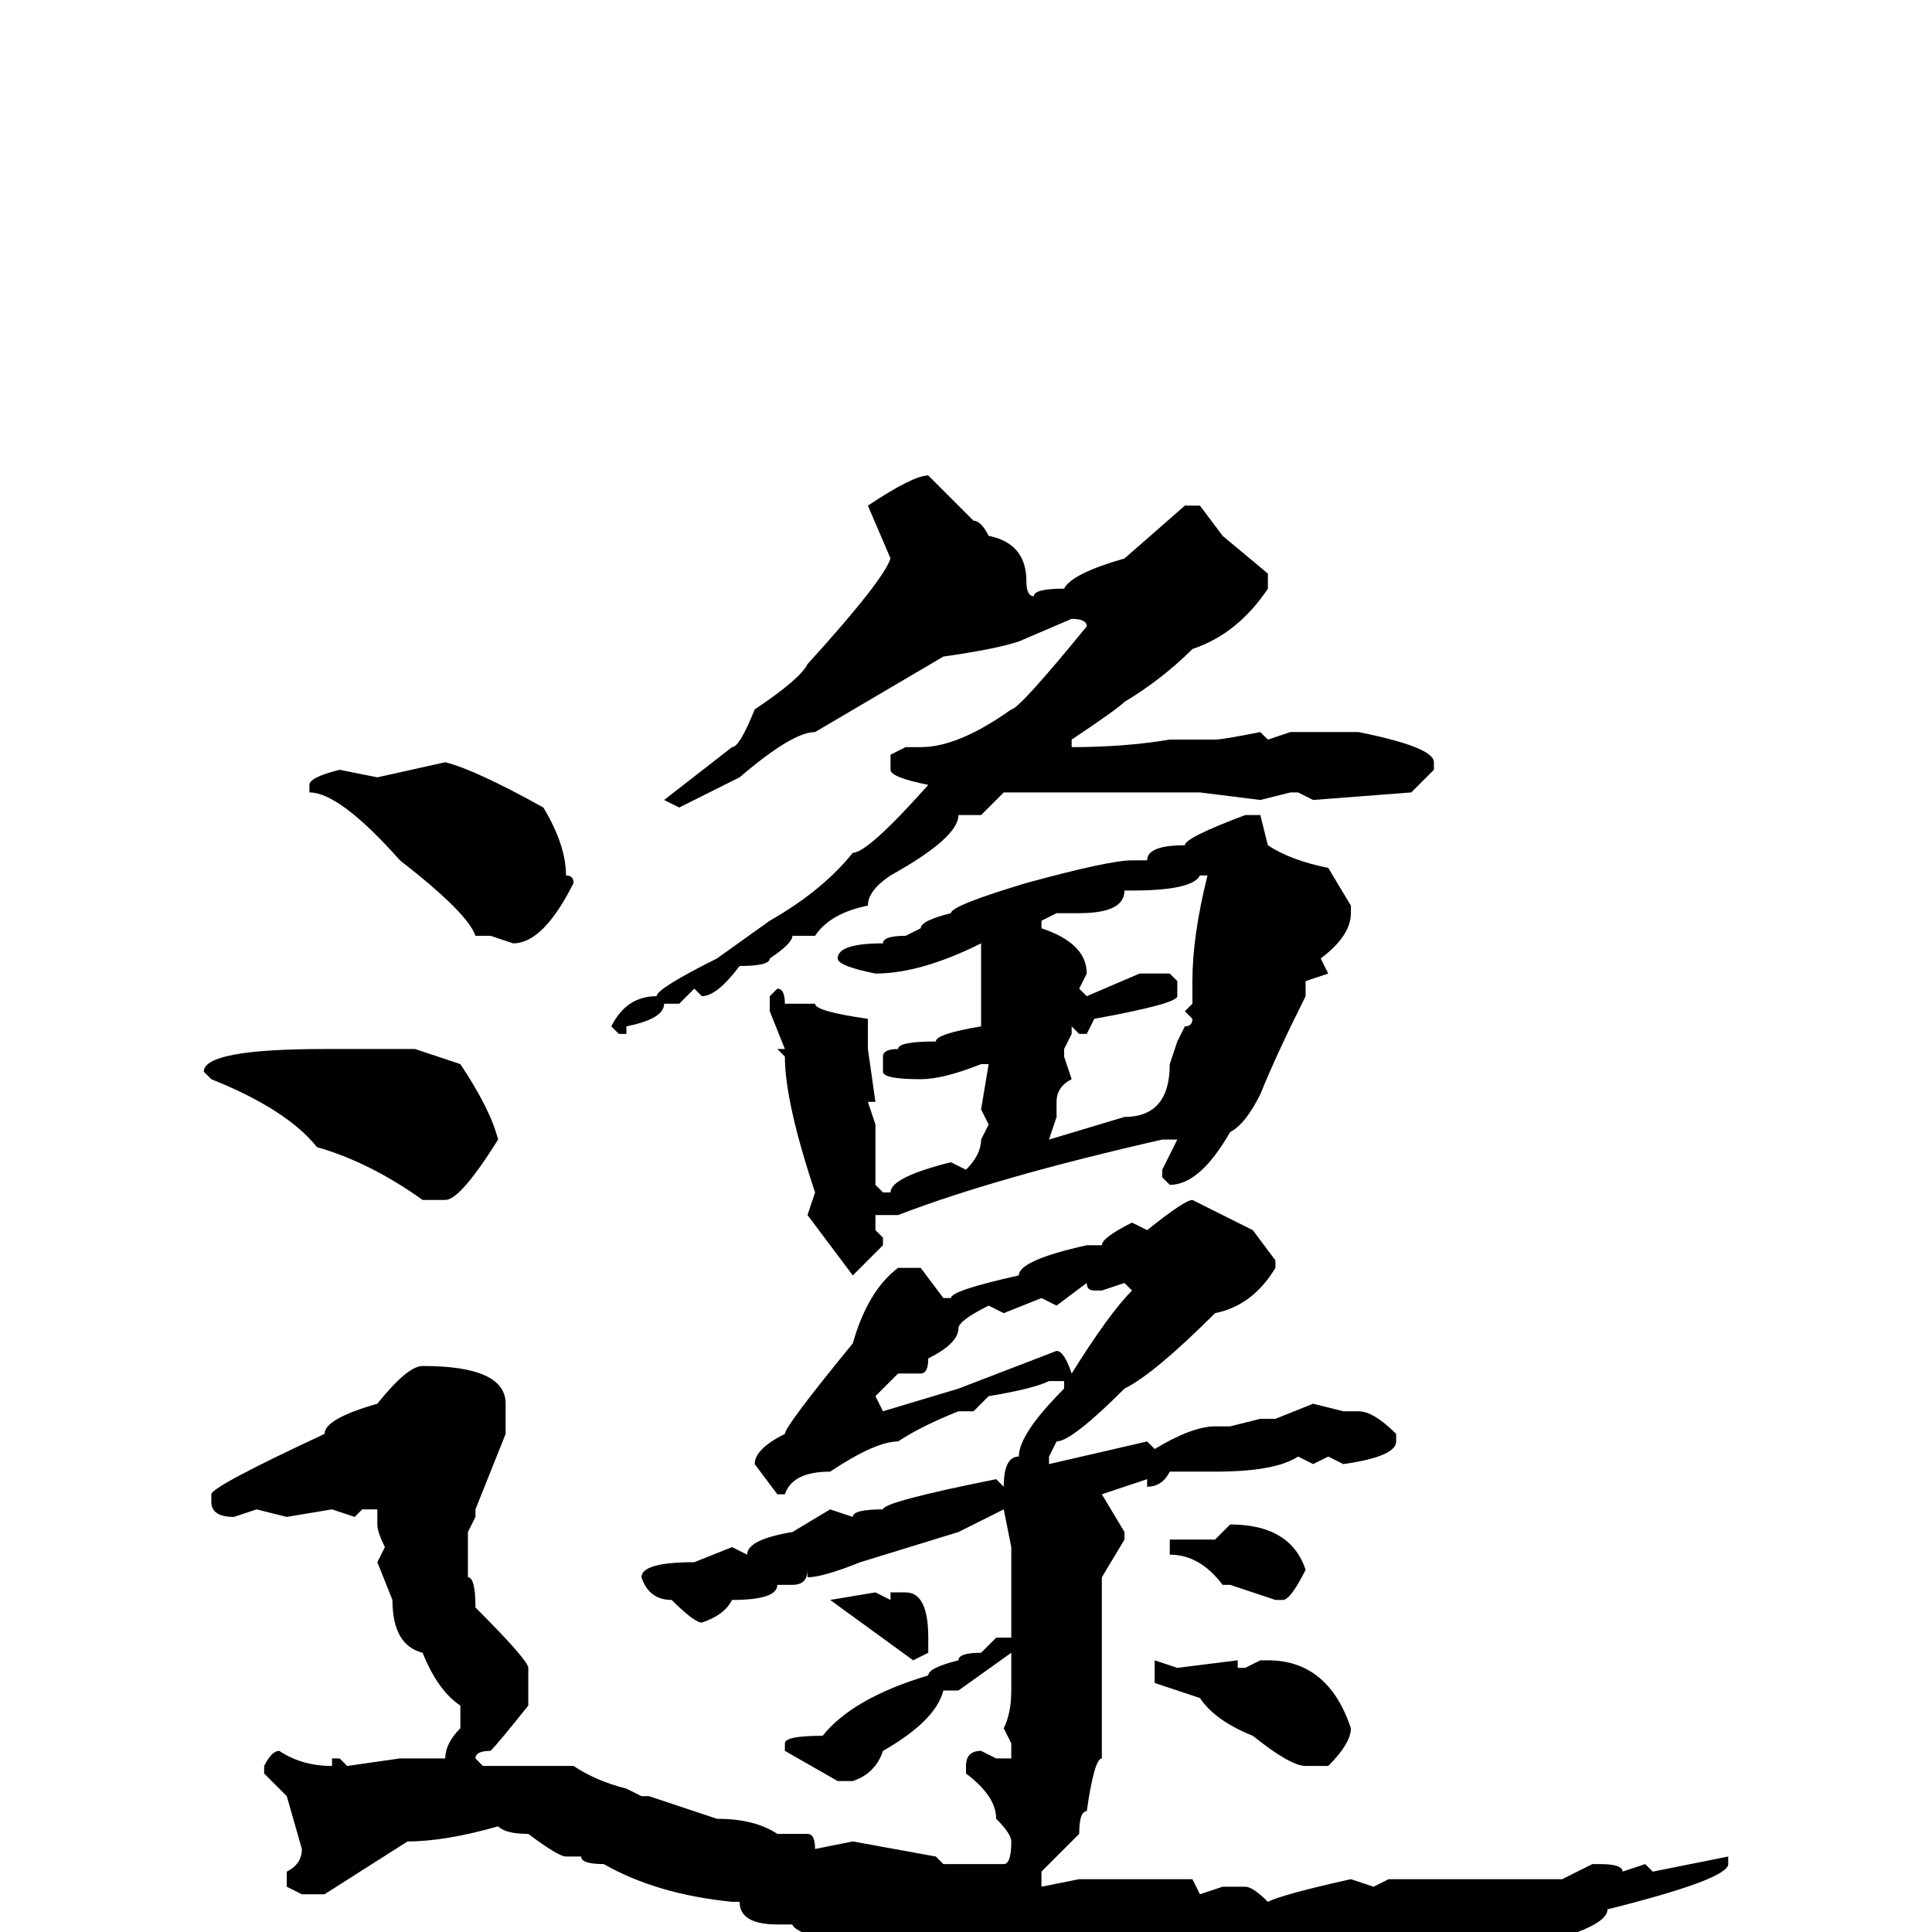 <svg xmlns="http://www.w3.org/2000/svg" viewBox="0 -256 256 256">
	<path fill="#000000" d="M123 -193L129 -187Q130 -187 131 -185Q136 -184 136 -179Q136 -177 137 -177Q137 -178 141 -178Q142 -180 149 -182L157 -189H159L162 -185L168 -180V-178Q164 -172 158 -170Q154 -166 149 -163Q148 -162 142 -158V-157Q149 -157 155 -158H158H161Q162 -158 167 -159L168 -158L171 -159H173H180Q190 -157 190 -155V-154L187 -151L174 -150L172 -151H171L167 -150L159 -151H152H141H140H139H137H133L130 -148H129H127Q127 -145 118 -140Q115 -138 115 -136Q110 -135 108 -132H105Q105 -131 102 -129Q102 -128 98 -128Q95 -124 93 -124L92 -125L90 -123H88Q88 -121 83 -120V-119H82L81 -120Q83 -124 87 -124Q87 -125 95 -129L102 -134Q109 -138 113 -143Q115 -143 123 -152Q118 -153 118 -154V-156L120 -157H122Q127 -157 134 -162Q135 -162 144 -173Q144 -174 142 -174L135 -171Q132 -170 125 -169L108 -159Q105 -159 98 -153L90 -149L88 -150L97 -157Q98 -157 100 -162Q106 -166 107 -168Q117 -179 118 -182L115 -189Q121 -193 123 -193ZM59 -155Q63 -154 72 -149Q75 -144 75 -140Q76 -140 76 -139Q72 -131 68 -131L65 -132H63Q62 -135 53 -142Q45 -151 41 -151V-152Q41 -153 45 -154L50 -153ZM165 -148H167L168 -144Q171 -142 176 -141L179 -136V-135Q179 -132 175 -129L176 -127L173 -126V-124Q169 -116 167 -111Q165 -107 163 -106Q159 -99 155 -99L154 -100V-101L156 -105H154Q132 -100 119 -95H116V-93L117 -92V-91Q116 -90 113 -87L107 -95L108 -98Q104 -110 104 -116L103 -117H104L102 -122V-124L103 -125Q104 -125 104 -123H107H108Q108 -122 115 -121V-120V-117L116 -110H115L116 -107V-99L117 -98H118Q118 -100 126 -102L128 -101Q130 -103 130 -105L131 -107L130 -109L131 -115H130Q125 -113 122 -113Q117 -113 117 -114V-116Q117 -117 119 -117Q119 -118 124 -118Q124 -119 130 -120V-122V-131Q122 -127 116 -127Q111 -128 111 -129Q111 -131 117 -131Q117 -132 120 -132L122 -133Q122 -134 126 -135Q126 -136 136 -139Q147 -142 150 -142H152Q152 -144 157 -144Q157 -145 165 -148ZM150 -138H149Q149 -135 143 -135H140L138 -134V-133Q144 -131 144 -127L143 -125L144 -124L151 -127H155L156 -126V-124Q156 -123 145 -121L144 -119H143L142 -120V-119L141 -117V-116L142 -113Q140 -112 140 -110V-108L139 -105L149 -108Q155 -108 155 -115L156 -118L157 -120Q158 -120 158 -121L157 -122L158 -123V-126Q158 -132 160 -140H159Q158 -138 150 -138ZM43 -117H44H48H55L61 -115Q65 -109 66 -105Q61 -97 59 -97H56Q49 -102 42 -104Q38 -109 28 -113L27 -114Q27 -117 43 -117ZM158 -97L166 -93L169 -89V-88Q166 -83 161 -82Q153 -74 149 -72Q142 -65 140 -65L139 -63V-62L152 -65L153 -64Q158 -67 161 -67H163L167 -68H169L174 -70L178 -69H180Q182 -69 185 -66V-65Q185 -63 178 -62L176 -63L174 -62L172 -63Q169 -61 161 -61H160H157H156H155Q154 -59 152 -59V-60L146 -58L149 -53V-52L146 -47V-45V-34V-26V-23Q145 -23 144 -16Q143 -16 143 -13L138 -8V-6L143 -7H146H149H158L159 -5L162 -6H165Q166 -6 168 -4Q170 -5 179 -7L182 -6L184 -7H190H207L211 -9H212Q215 -9 215 -8L218 -9L219 -8L229 -10V-9Q229 -7 213 -3Q213 -1 206 1Q202 4 195 6L184 13L178 18L172 16Q172 17 170 18Q170 16 160 16Q160 15 157 14H156Q148 13 148 12H147H146Q144 10 137 10Q137 9 130 8Q126 5 123 5L121 6Q121 4 117 4L116 3H114Q105 0 105 -1H103Q98 -1 98 -4V-5V-4H97Q87 -5 80 -9Q77 -9 77 -10H76H75Q74 -10 70 -13Q67 -13 66 -14Q59 -12 54 -12L43 -5H40L38 -6V-8Q40 -9 40 -11L38 -18L35 -21V-22Q36 -24 37 -24Q40 -22 44 -22V-23H45L46 -22L53 -23H59Q59 -25 61 -27V-30Q58 -32 56 -37Q52 -38 52 -44L50 -49L51 -51Q50 -53 50 -54V-56H48L47 -55L44 -56L38 -55L34 -56L31 -55Q28 -55 28 -57V-58Q28 -59 43 -66Q43 -68 50 -70Q54 -75 56 -75Q67 -75 67 -70V-66L63 -56V-55L62 -53V-51V-47Q63 -47 63 -43Q70 -36 70 -35V-30Q66 -25 65 -24Q63 -24 63 -23L64 -22H66H74H75H76Q79 -20 83 -19L85 -18H86L95 -15Q100 -15 103 -13H107Q108 -13 108 -11L113 -12L124 -10L125 -9H126H133Q134 -9 134 -12Q134 -13 132 -15Q132 -18 128 -21V-22Q128 -24 130 -24L132 -23H133H134V-25L133 -27Q134 -29 134 -32V-37L127 -32H125Q124 -28 117 -24Q116 -21 113 -20H111L104 -24V-25Q104 -26 109 -26Q113 -31 123 -34Q123 -35 127 -36Q127 -37 130 -37L132 -39H133H134V-41V-44V-51L133 -56L127 -53L114 -49Q109 -47 107 -47V-48Q107 -46 105 -46H103Q103 -44 97 -44Q96 -42 93 -41Q92 -41 89 -44Q86 -44 85 -47Q85 -49 92 -49L97 -51L99 -50Q99 -52 105 -53L110 -56L113 -55Q113 -56 117 -56Q117 -57 132 -60L133 -59Q133 -63 135 -63Q135 -66 141 -72V-73H139Q137 -72 131 -71L129 -69H127Q122 -67 119 -65Q116 -65 110 -61Q105 -61 104 -58H103L100 -62Q100 -64 104 -66Q104 -67 113 -78Q115 -85 119 -88H122L125 -84H126Q126 -85 135 -87Q135 -89 144 -91H146Q146 -92 150 -94L152 -93Q157 -97 158 -97ZM140 -83L138 -84L133 -82L131 -83Q127 -81 127 -80Q127 -78 123 -76Q123 -74 122 -74H119L116 -71L117 -69L127 -72L140 -77Q141 -77 142 -74Q147 -82 150 -85L149 -86L146 -85H145Q144 -85 144 -86ZM163 -54Q171 -54 173 -48Q171 -44 170 -44H169L163 -46H162Q159 -50 155 -50V-52H157H161ZM116 -45L118 -44V-45H120Q123 -45 123 -39V-37L121 -36L110 -44ZM153 -36L156 -35L164 -36V-35H165L167 -36H168Q176 -36 179 -27Q179 -25 176 -22H173Q171 -22 166 -26Q161 -28 159 -31L153 -33V-34V-35Z"/>
</svg>